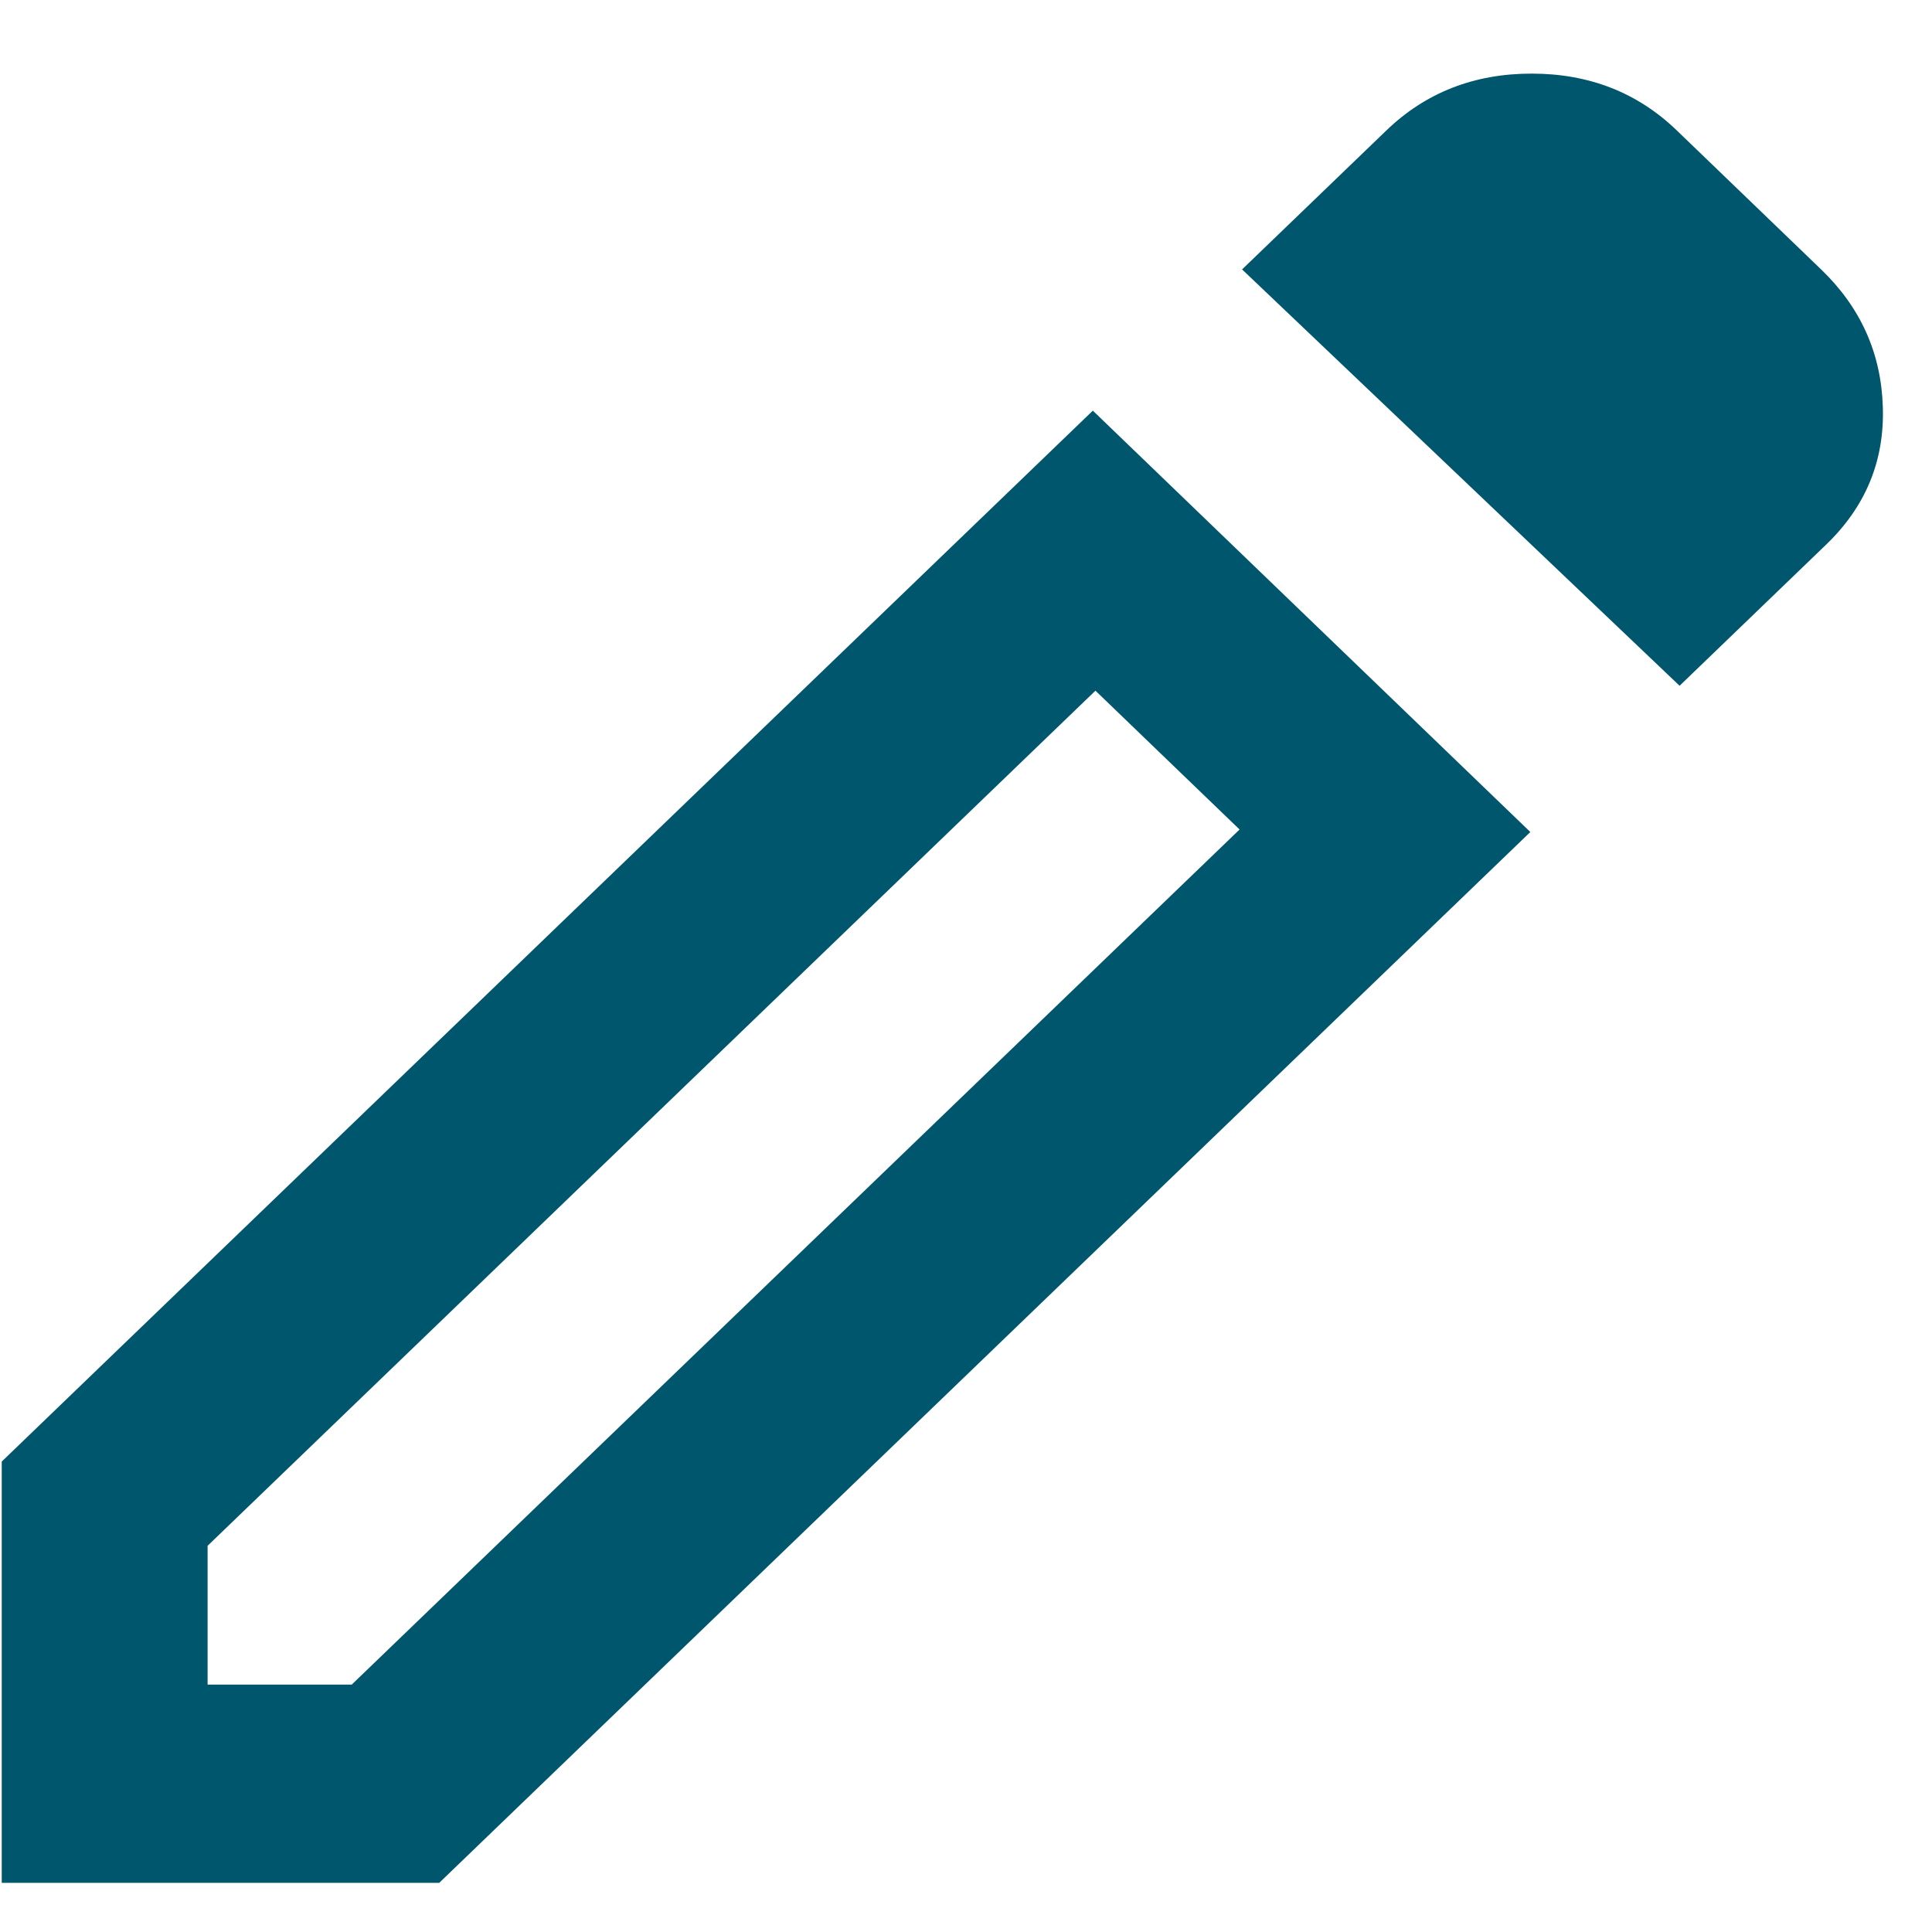 <svg width="20" height="20" viewBox="0 0 20 20" fill="none" xmlns="http://www.w3.org/2000/svg">
<path d="M2.149 17.439H3.641L12.832 8.587L11.34 7.15L2.149 16.002V17.439ZM17.387 7.099L12.858 2.789L14.35 1.352C14.758 0.958 15.26 0.762 15.856 0.762C16.45 0.762 16.952 0.958 17.36 1.352L18.852 2.789C19.261 3.182 19.474 3.657 19.491 4.213C19.509 4.769 19.314 5.243 18.905 5.637L17.387 7.099ZM15.842 8.613L4.547 19.491H0.018V15.13L11.313 4.251L15.842 8.613Z" fill="#00566D"/>
</svg>
